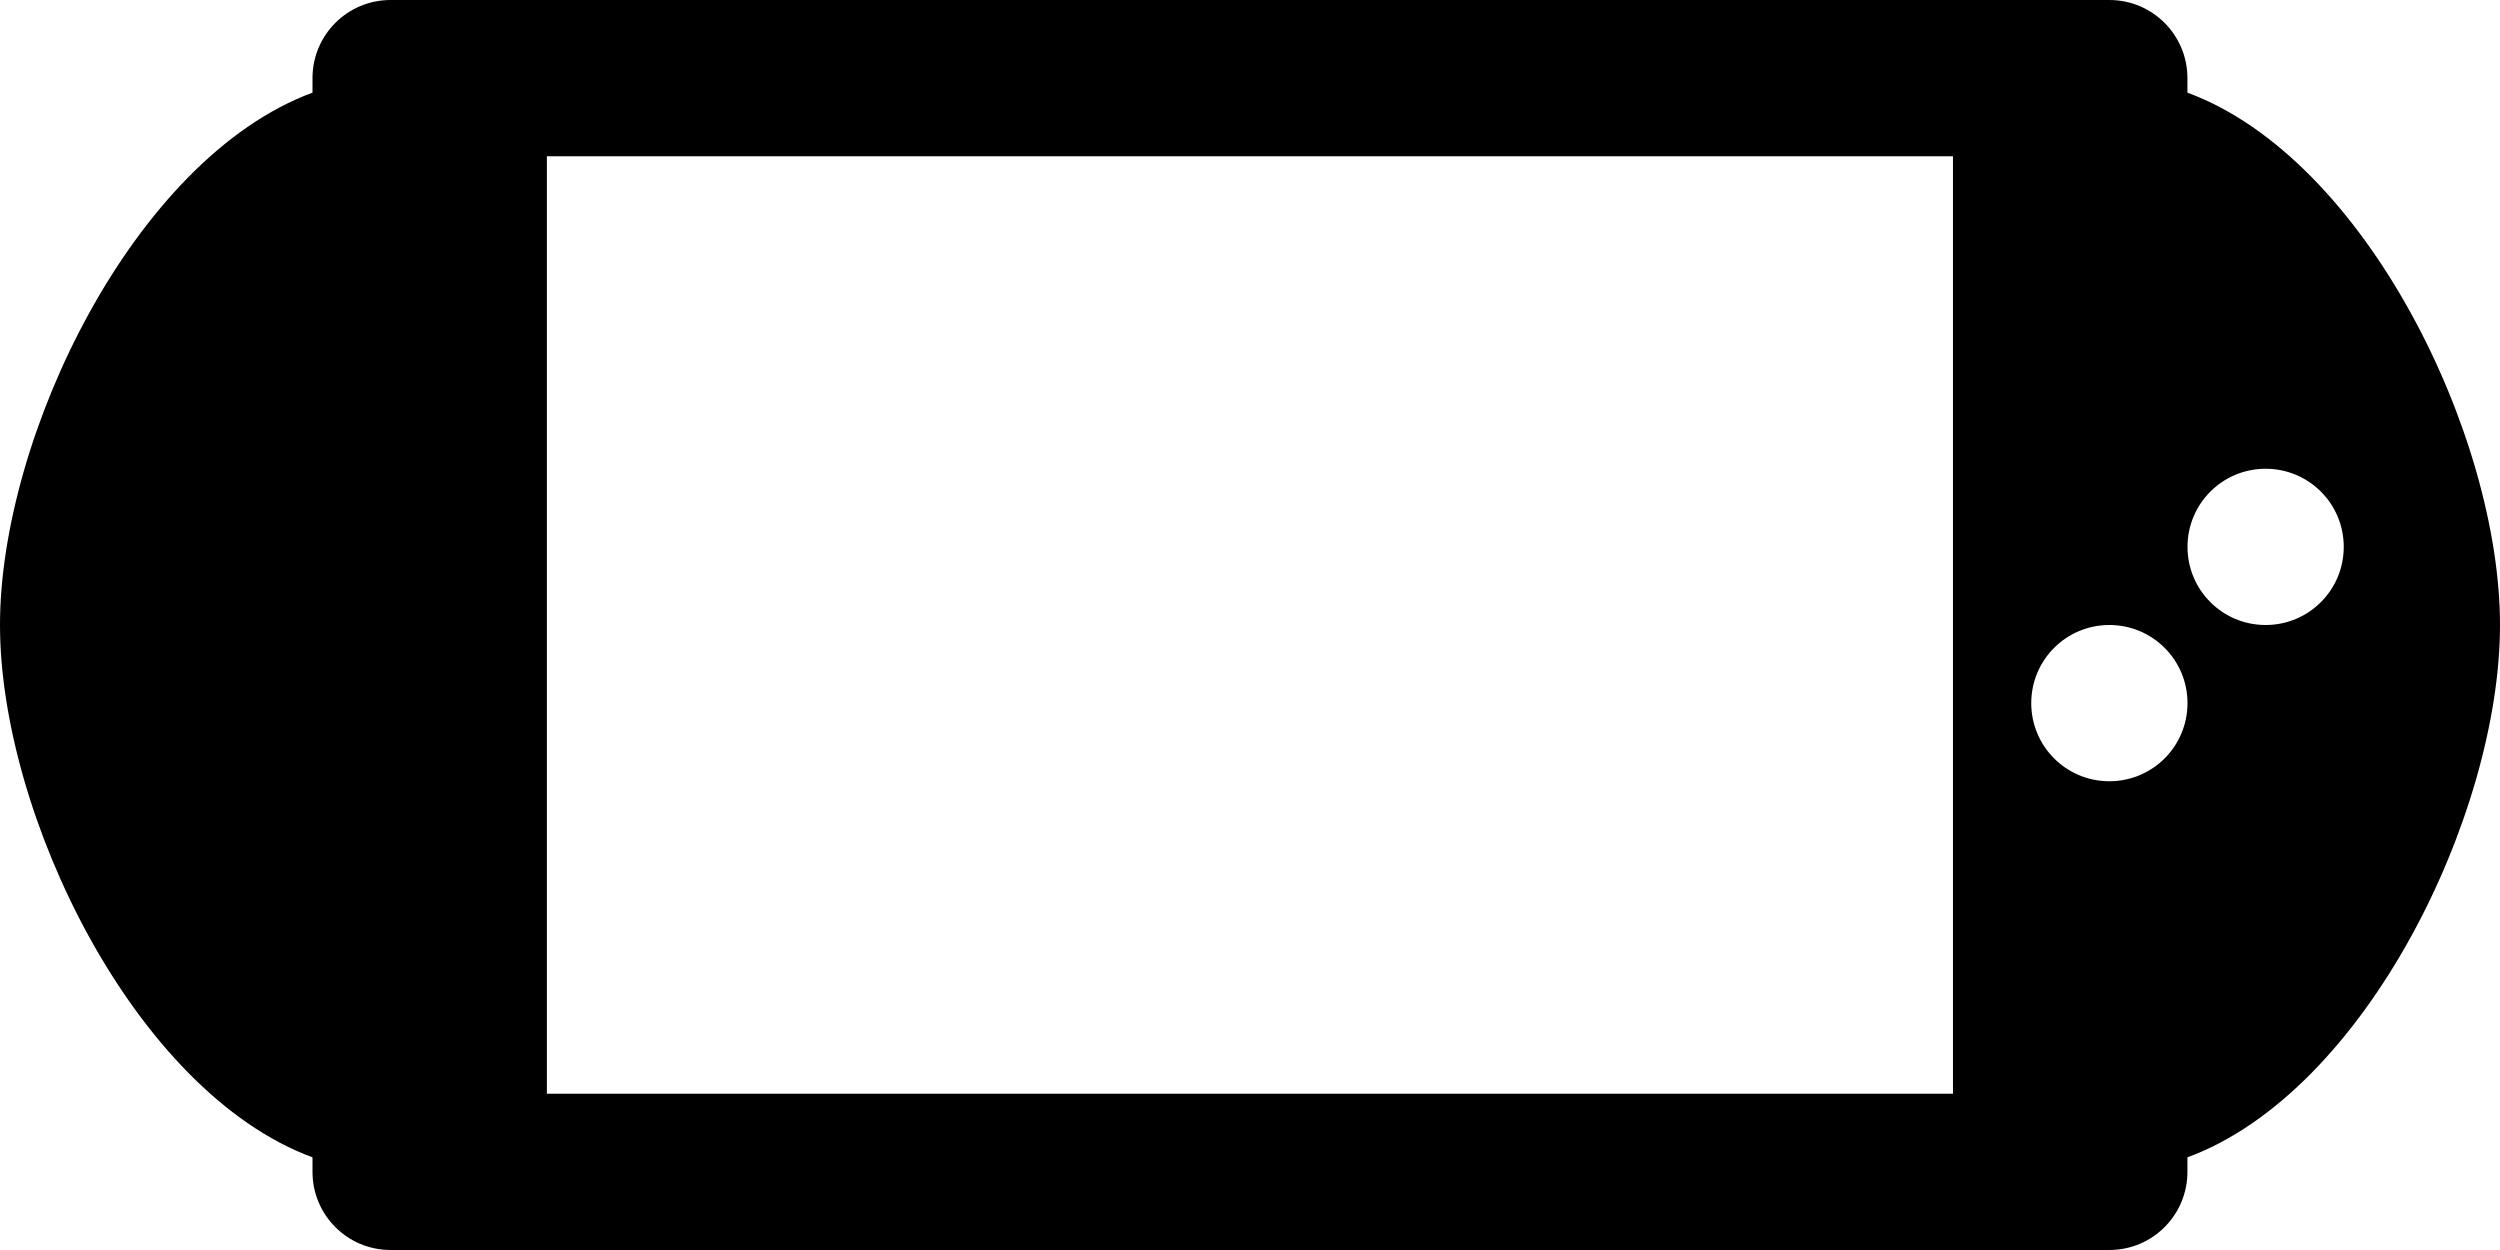 <?xml version="1.0" encoding="iso-8859-1"?>
<!-- Generator: Adobe Illustrator 16.0.4, SVG Export Plug-In . SVG Version: 6.00 Build 0)  -->
<!DOCTYPE svg PUBLIC "-//W3C//DTD SVG 1.1//EN" "http://www.w3.org/Graphics/SVG/1.1/DTD/svg11.dtd">
<svg version="1.1" id="Layer_1" xmlns="http://www.w3.org/2000/svg" xmlns:xlink="http://www.w3.org/1999/xlink" x="0px" y="0px"
	 width="32px" height="16px" viewBox="0 0 32 16" style="enable-background:new 0 0 32 16;" xml:space="preserve">
<path d="M27.999,1.186V1c0-0.553-0.447-1-1-1H5C4.447,0,4,0.447,4,1v0.186C1.718,2.029,0,5.581,0,8s1.718,5.971,4,6.814V15
	c0,0.553,0.447,1,1,1h21.999c0.553,0,1-0.447,1-1v-0.186C30.282,13.972,32,10.42,32,8S30.282,2.028,27.999,1.186z M24.998,14H7V2
	h17.998V14z M27,10c-0.553,0-1-0.447-1-1s0.447-1,1-1s1,0.447,1,1S27.553,10,27,10z M29,8c-0.553,0-1-0.447-1-1s0.447-1,1-1
	s1,0.447,1,1S29.553,8,29,8z"/>
<g>
</g>
<g>
</g>
<g>
</g>
<g>
</g>
<g>
</g>
<g>
</g>
<g>
</g>
<g>
</g>
<g>
</g>
<g>
</g>
<g>
</g>
<g>
</g>
<g>
</g>
<g>
</g>
<g>
</g>
</svg>
